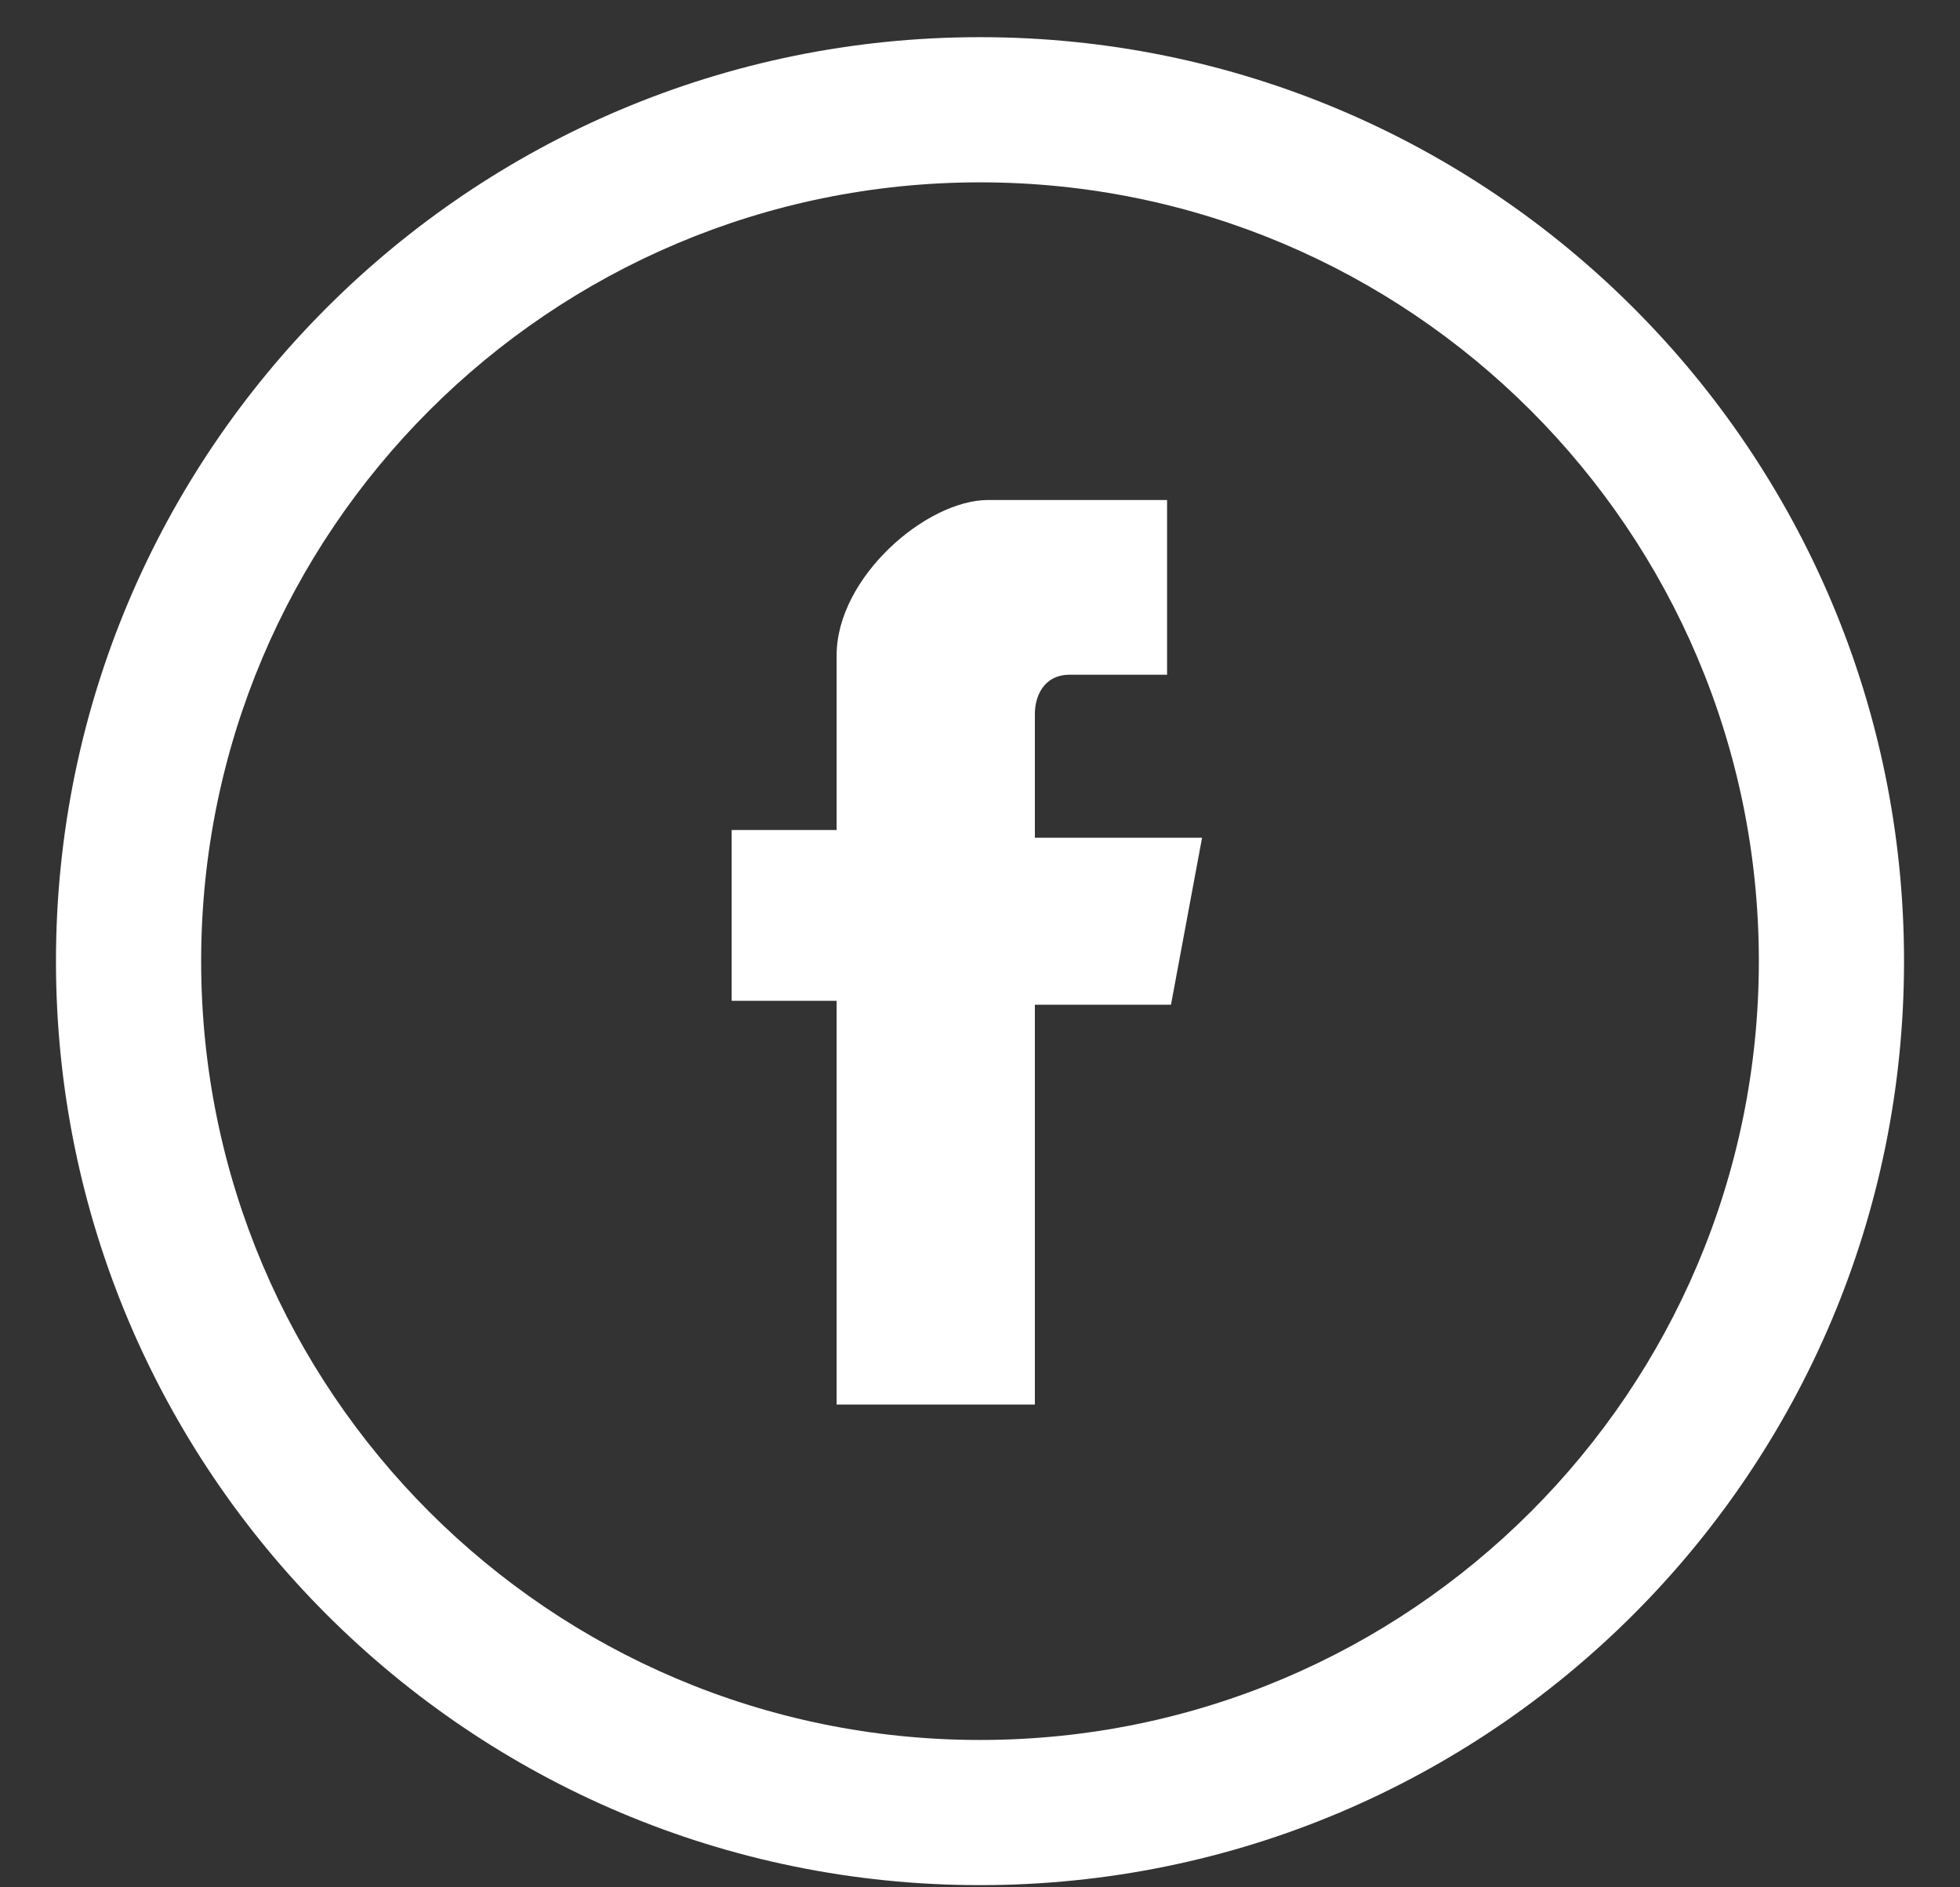 <svg width="27" height="26" viewBox="0 0 27 26" fill="none" xmlns="http://www.w3.org/2000/svg">
<rect x="0" y="0" width="27" height="26" fill="#333333" stroke="none"/>
<path fill-rule="evenodd" clip-rule="evenodd" d="M2.771 13.241C2.771 7.316 7.575 2.512 13.5 2.512C19.425 2.512 24.229 7.316 24.229 13.241C24.229 19.166 19.425 23.97 13.5 23.97C7.575 23.97 2.771 19.166 2.771 13.241ZM13.5 0.512C6.47 0.512 0.771 6.211 0.771 13.241C0.771 20.271 6.47 25.97 13.5 25.97C20.53 25.97 26.229 20.271 26.229 13.241C26.229 6.211 20.53 0.512 13.5 0.512ZM11.525 19.349V13.787H10.079V11.434H11.525V9.027C11.525 7.957 12.757 6.888 13.614 6.888H16.077V9.295H14.738C14.363 9.295 14.256 9.615 14.256 9.829V11.541H16.559L16.131 13.841H14.256V19.349H11.525Z" fill="white"/>
</svg>
